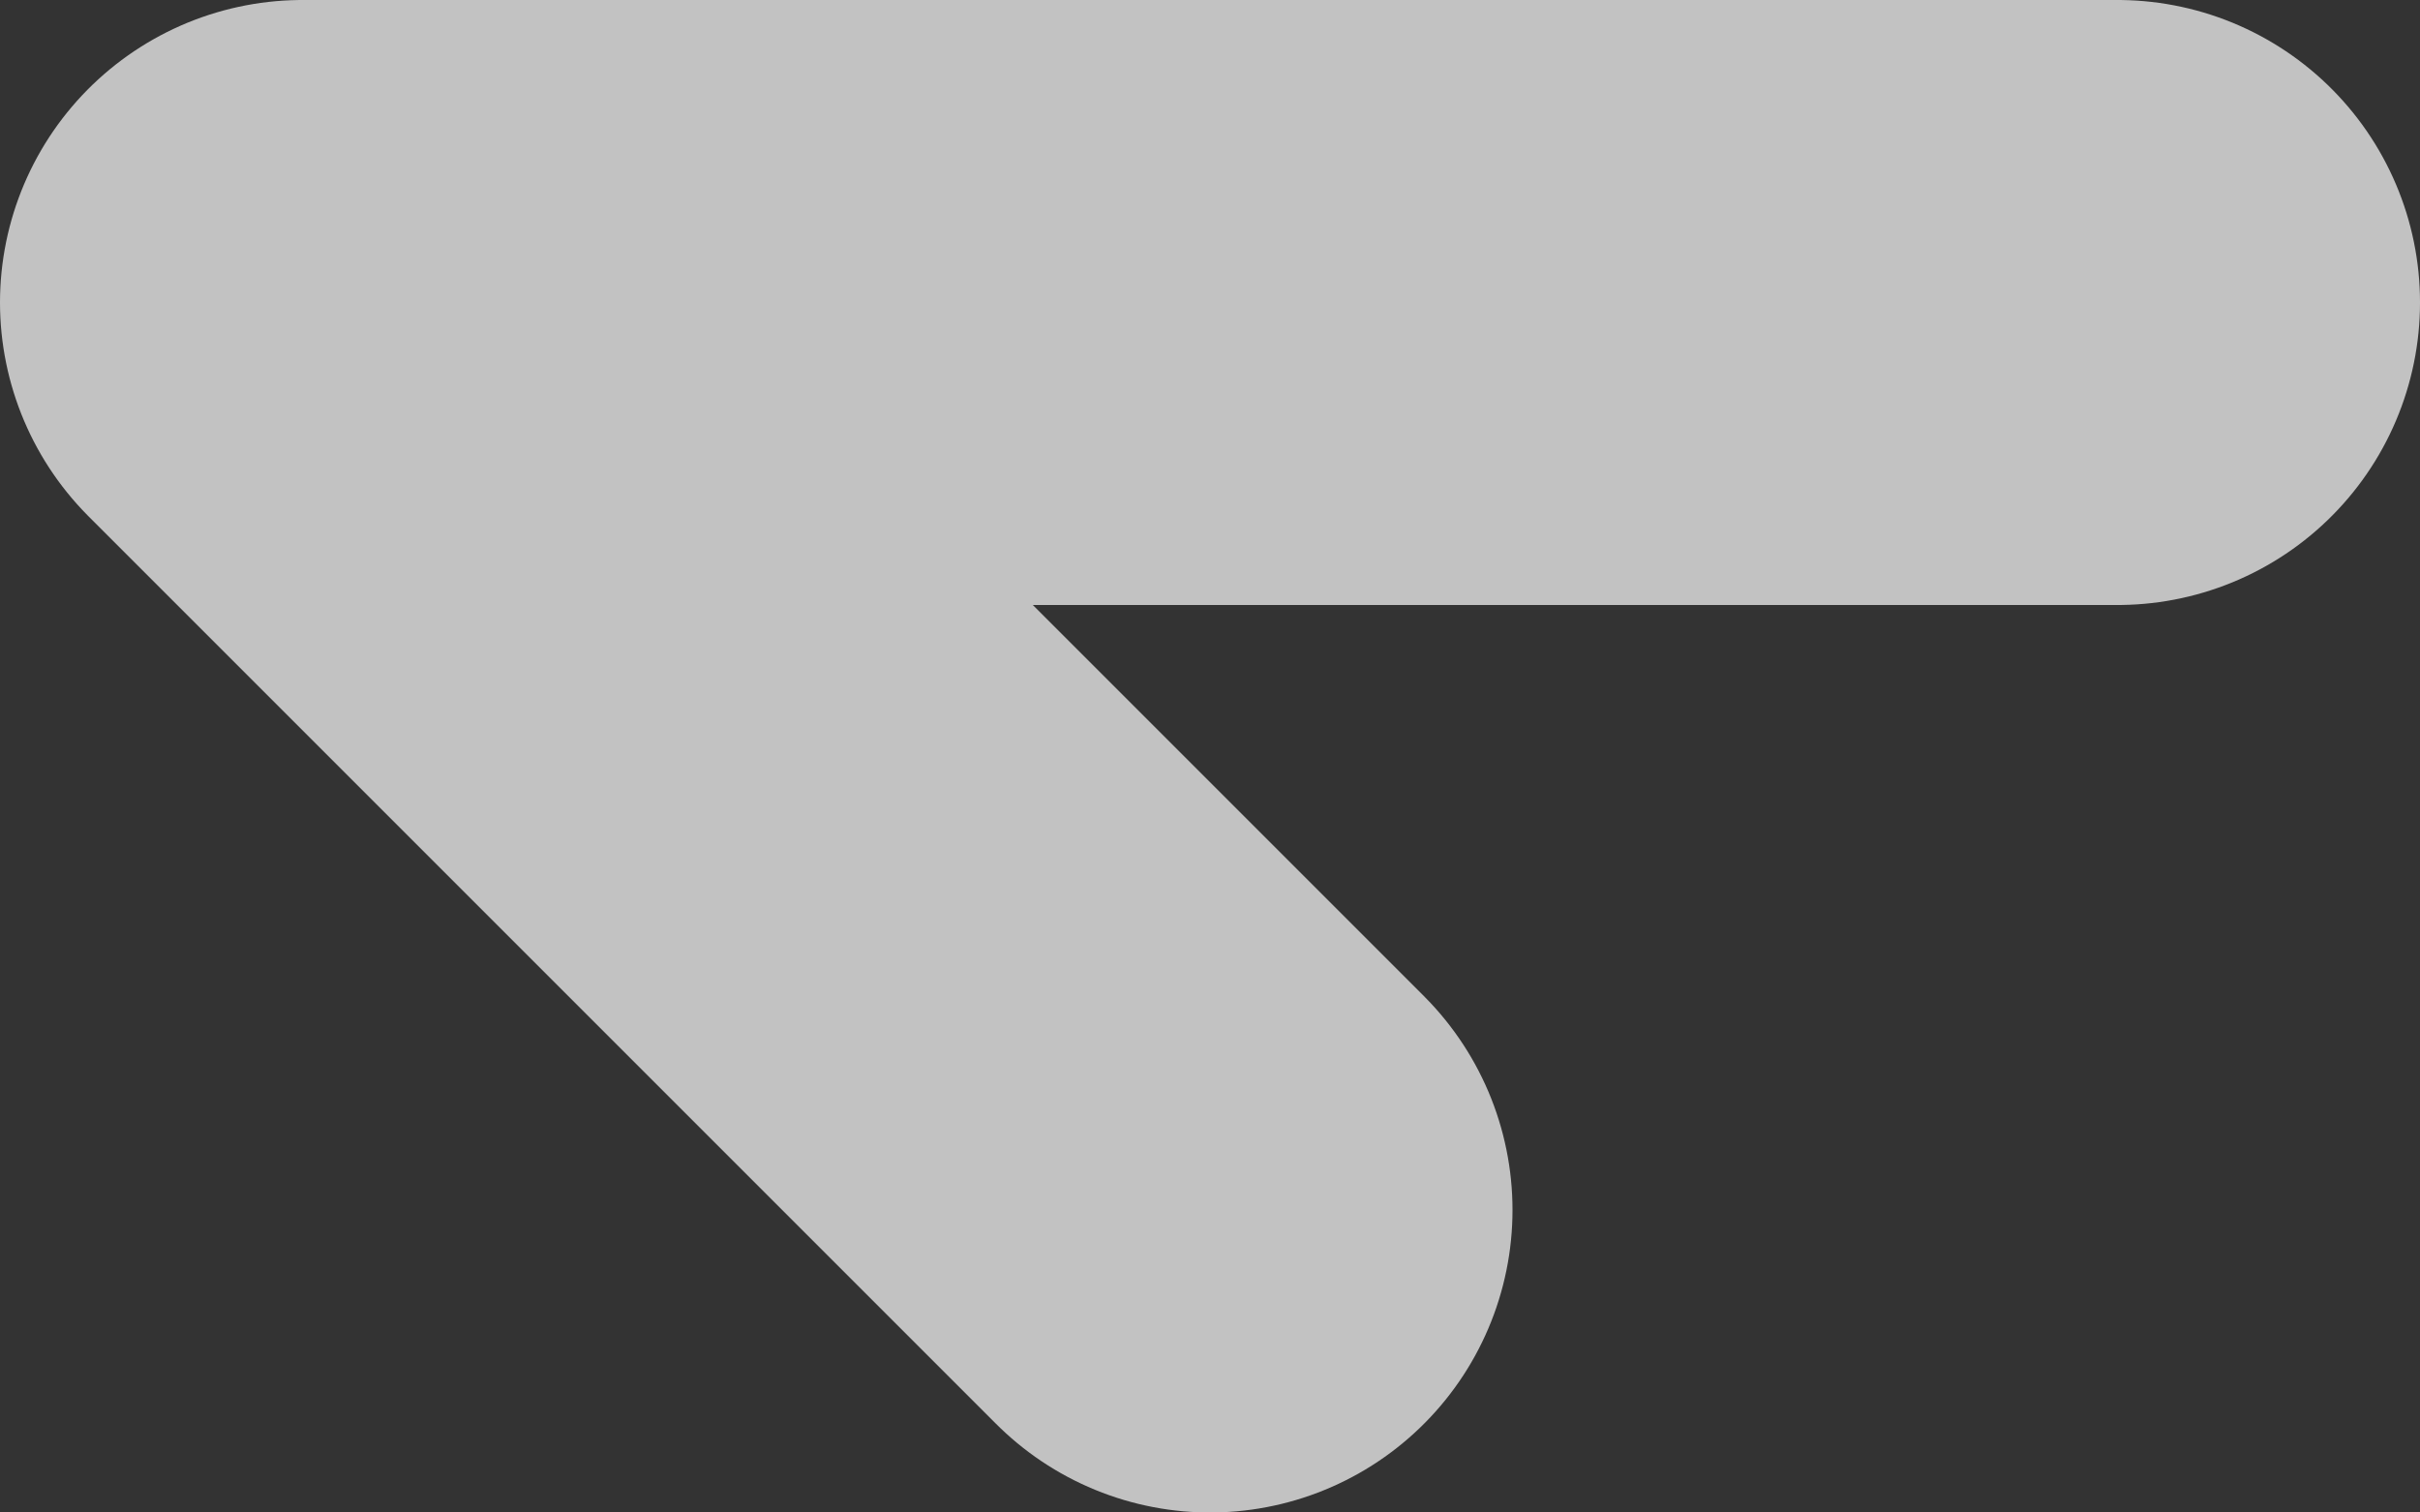 <?xml version="1.0" encoding="utf-8"?>
<!-- Generator: Avocode 2.4.5 - http://avocode.com -->
<svg height="5" width="8" xmlns:xlink="http://www.w3.org/1999/xlink" xmlns="http://www.w3.org/2000/svg" viewBox="0 0 8 5">
    <rect x="0" y="0" width="8" height="5" fill="#333333" stroke="none"/>
    <path stroke-linejoin="round" stroke-linecap="round" stroke-width="2" stroke="#ffffff" fill="none" opacity="0.7" fill-rule="evenodd" d="M 1 1 L 4 4 Z L 7 1 Z" />
</svg>